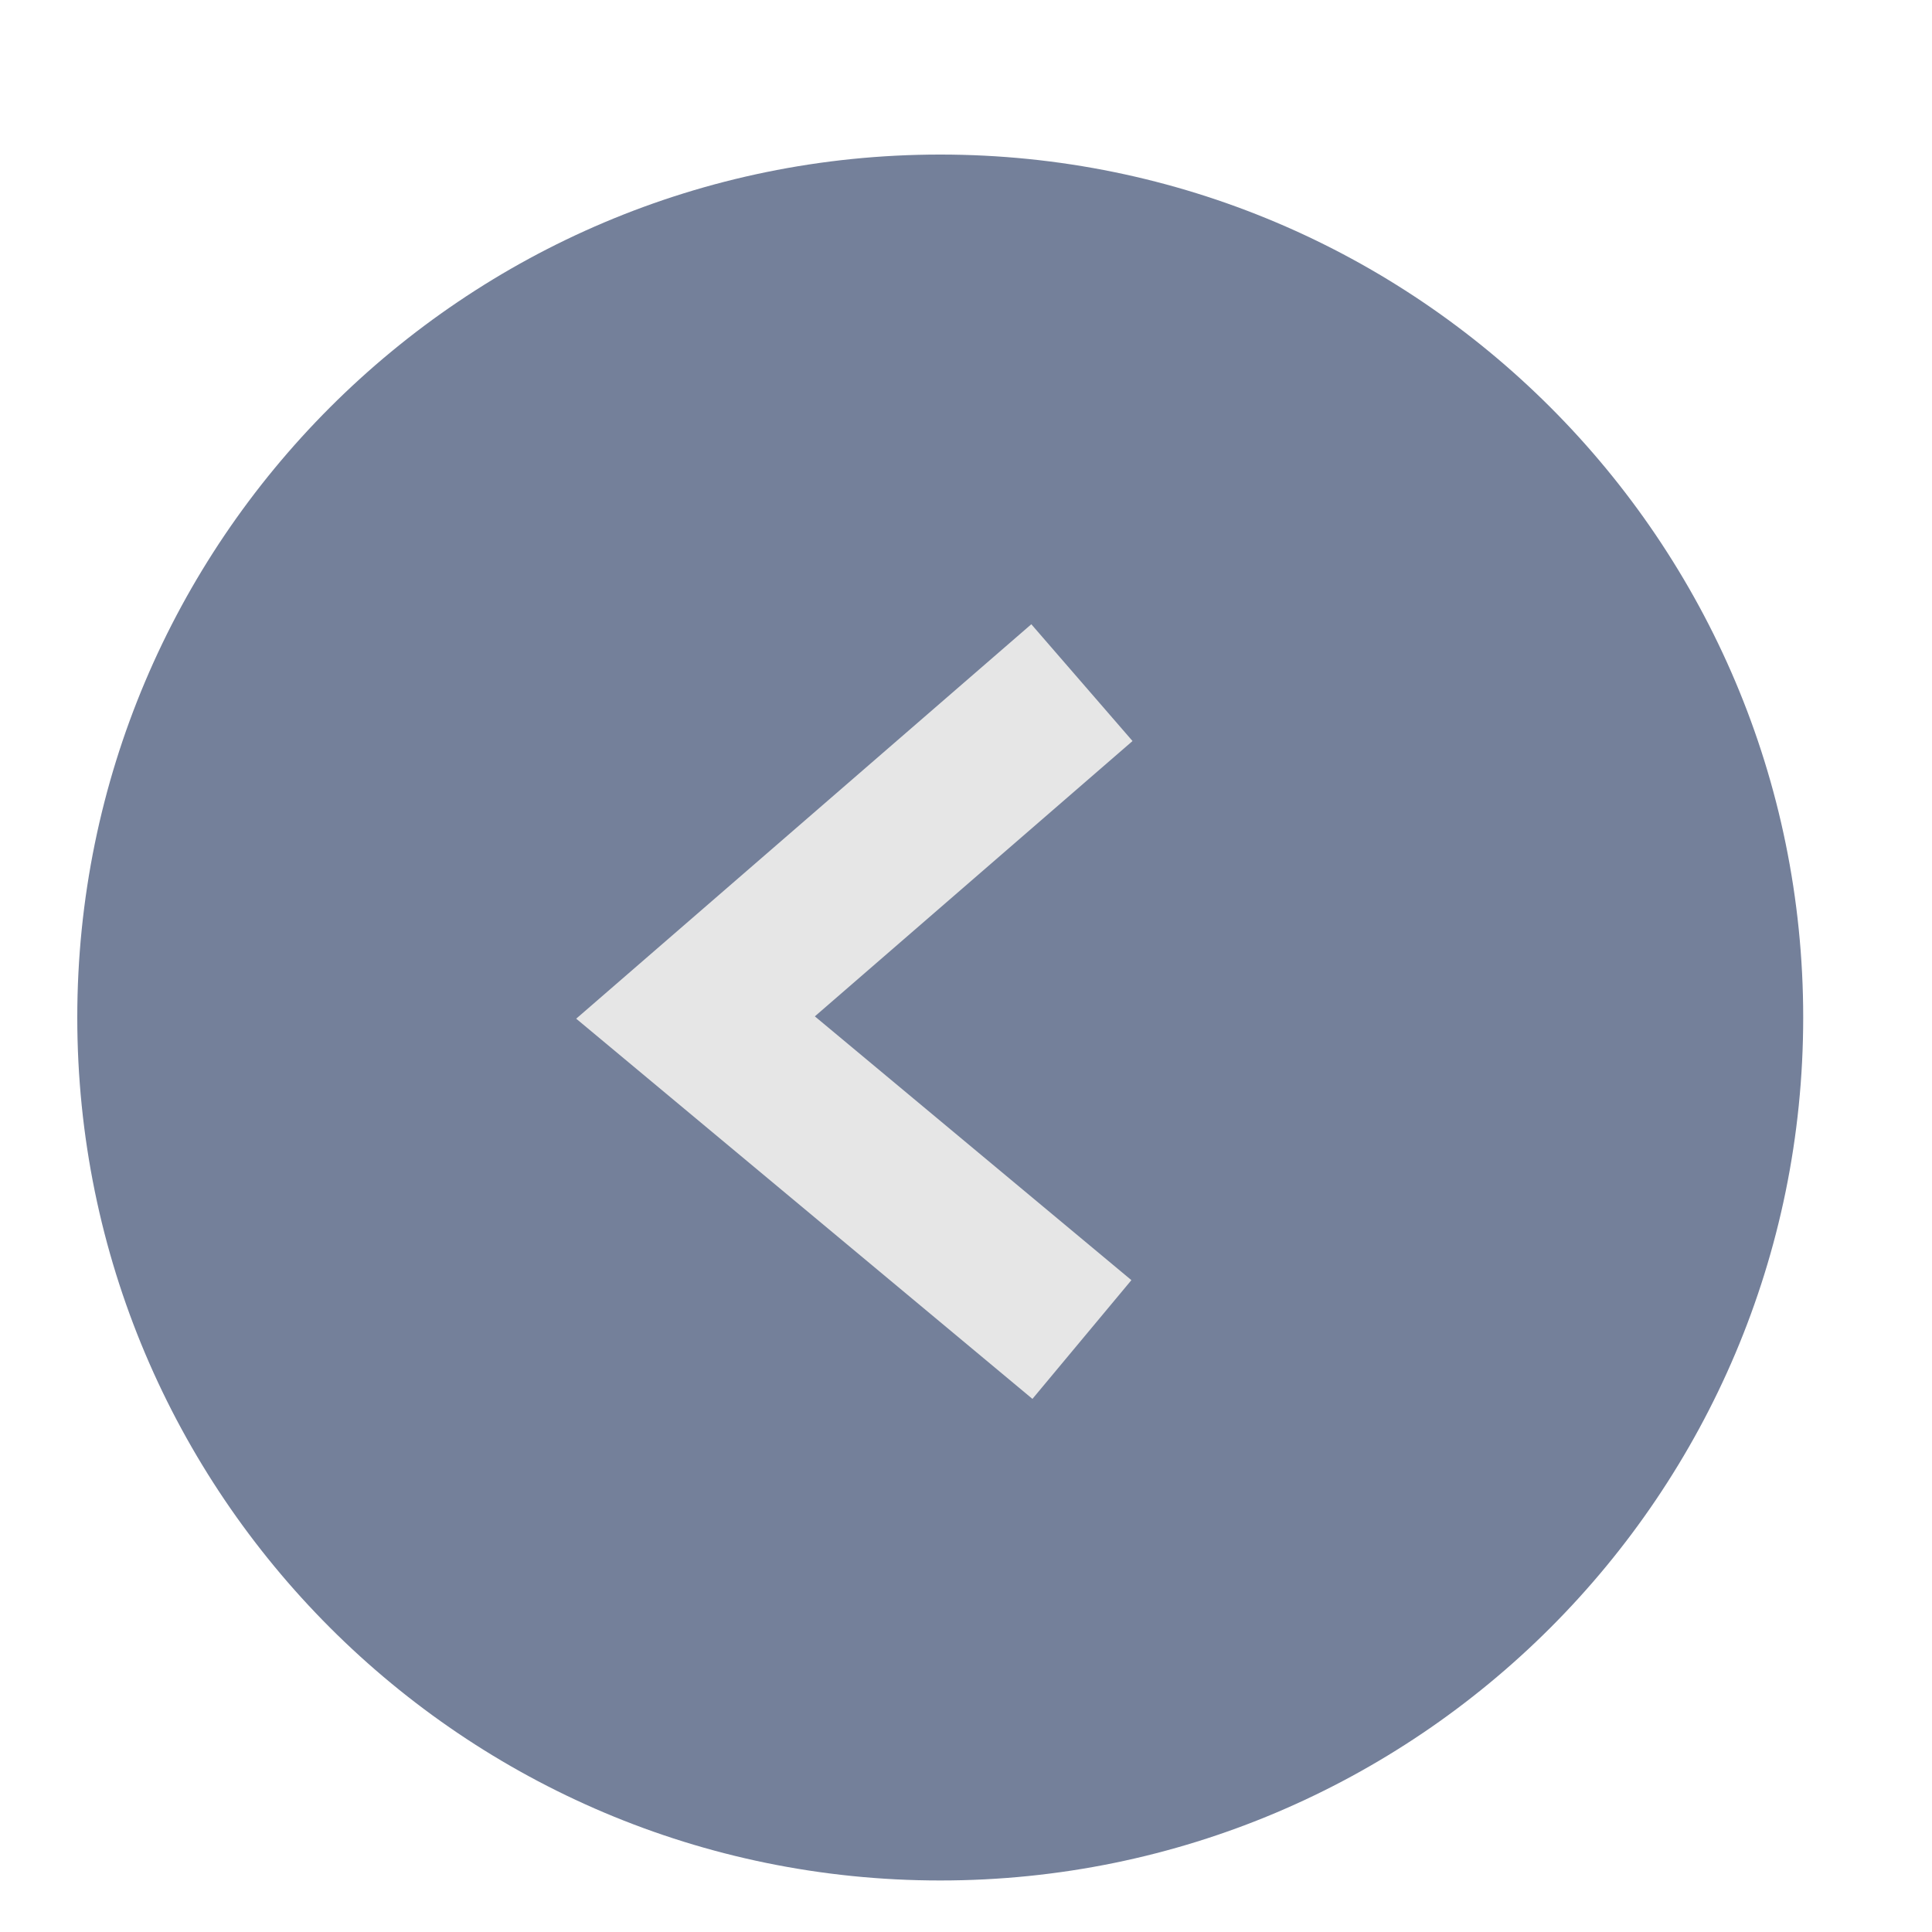 <?xml version="1.0" encoding="utf-8"?>
<!-- Generator: Adobe Illustrator 23.0.6, SVG Export Plug-In . SVG Version: 6.00 Build 0)  -->
<svg version="1.1" id="Layer_1" xmlns="http://www.w3.org/2000/svg" xmlns:xlink="http://www.w3.org/1999/xlink" x="0px" y="0px"
	 viewBox="0 0 15 15" style="enable-background:new 0 0 15 15;" xml:space="preserve">
<style type="text/css">
	.st0{fill:#74809A;}
	.st1{fill:none;stroke:#E6E6E6;stroke-width:1.2;stroke-miterlimit:10;}
</style>
<g>
	<path class="st0" d="M7.3,14.6L7.3,14.6c-3.7,0-6.7-3-6.7-6.7l0,0c0-3.7,3-6.7,6.7-6.7l0,0c3.7,0,6.7,3,6.7,6.7l0,0
		C14,11.6,11,14.6,7.3,14.6z"/>
	<polyline class="st1" points="8.4,10.4 5.4,7.9 8.4,5.3 	"/>
</g>
</svg>
